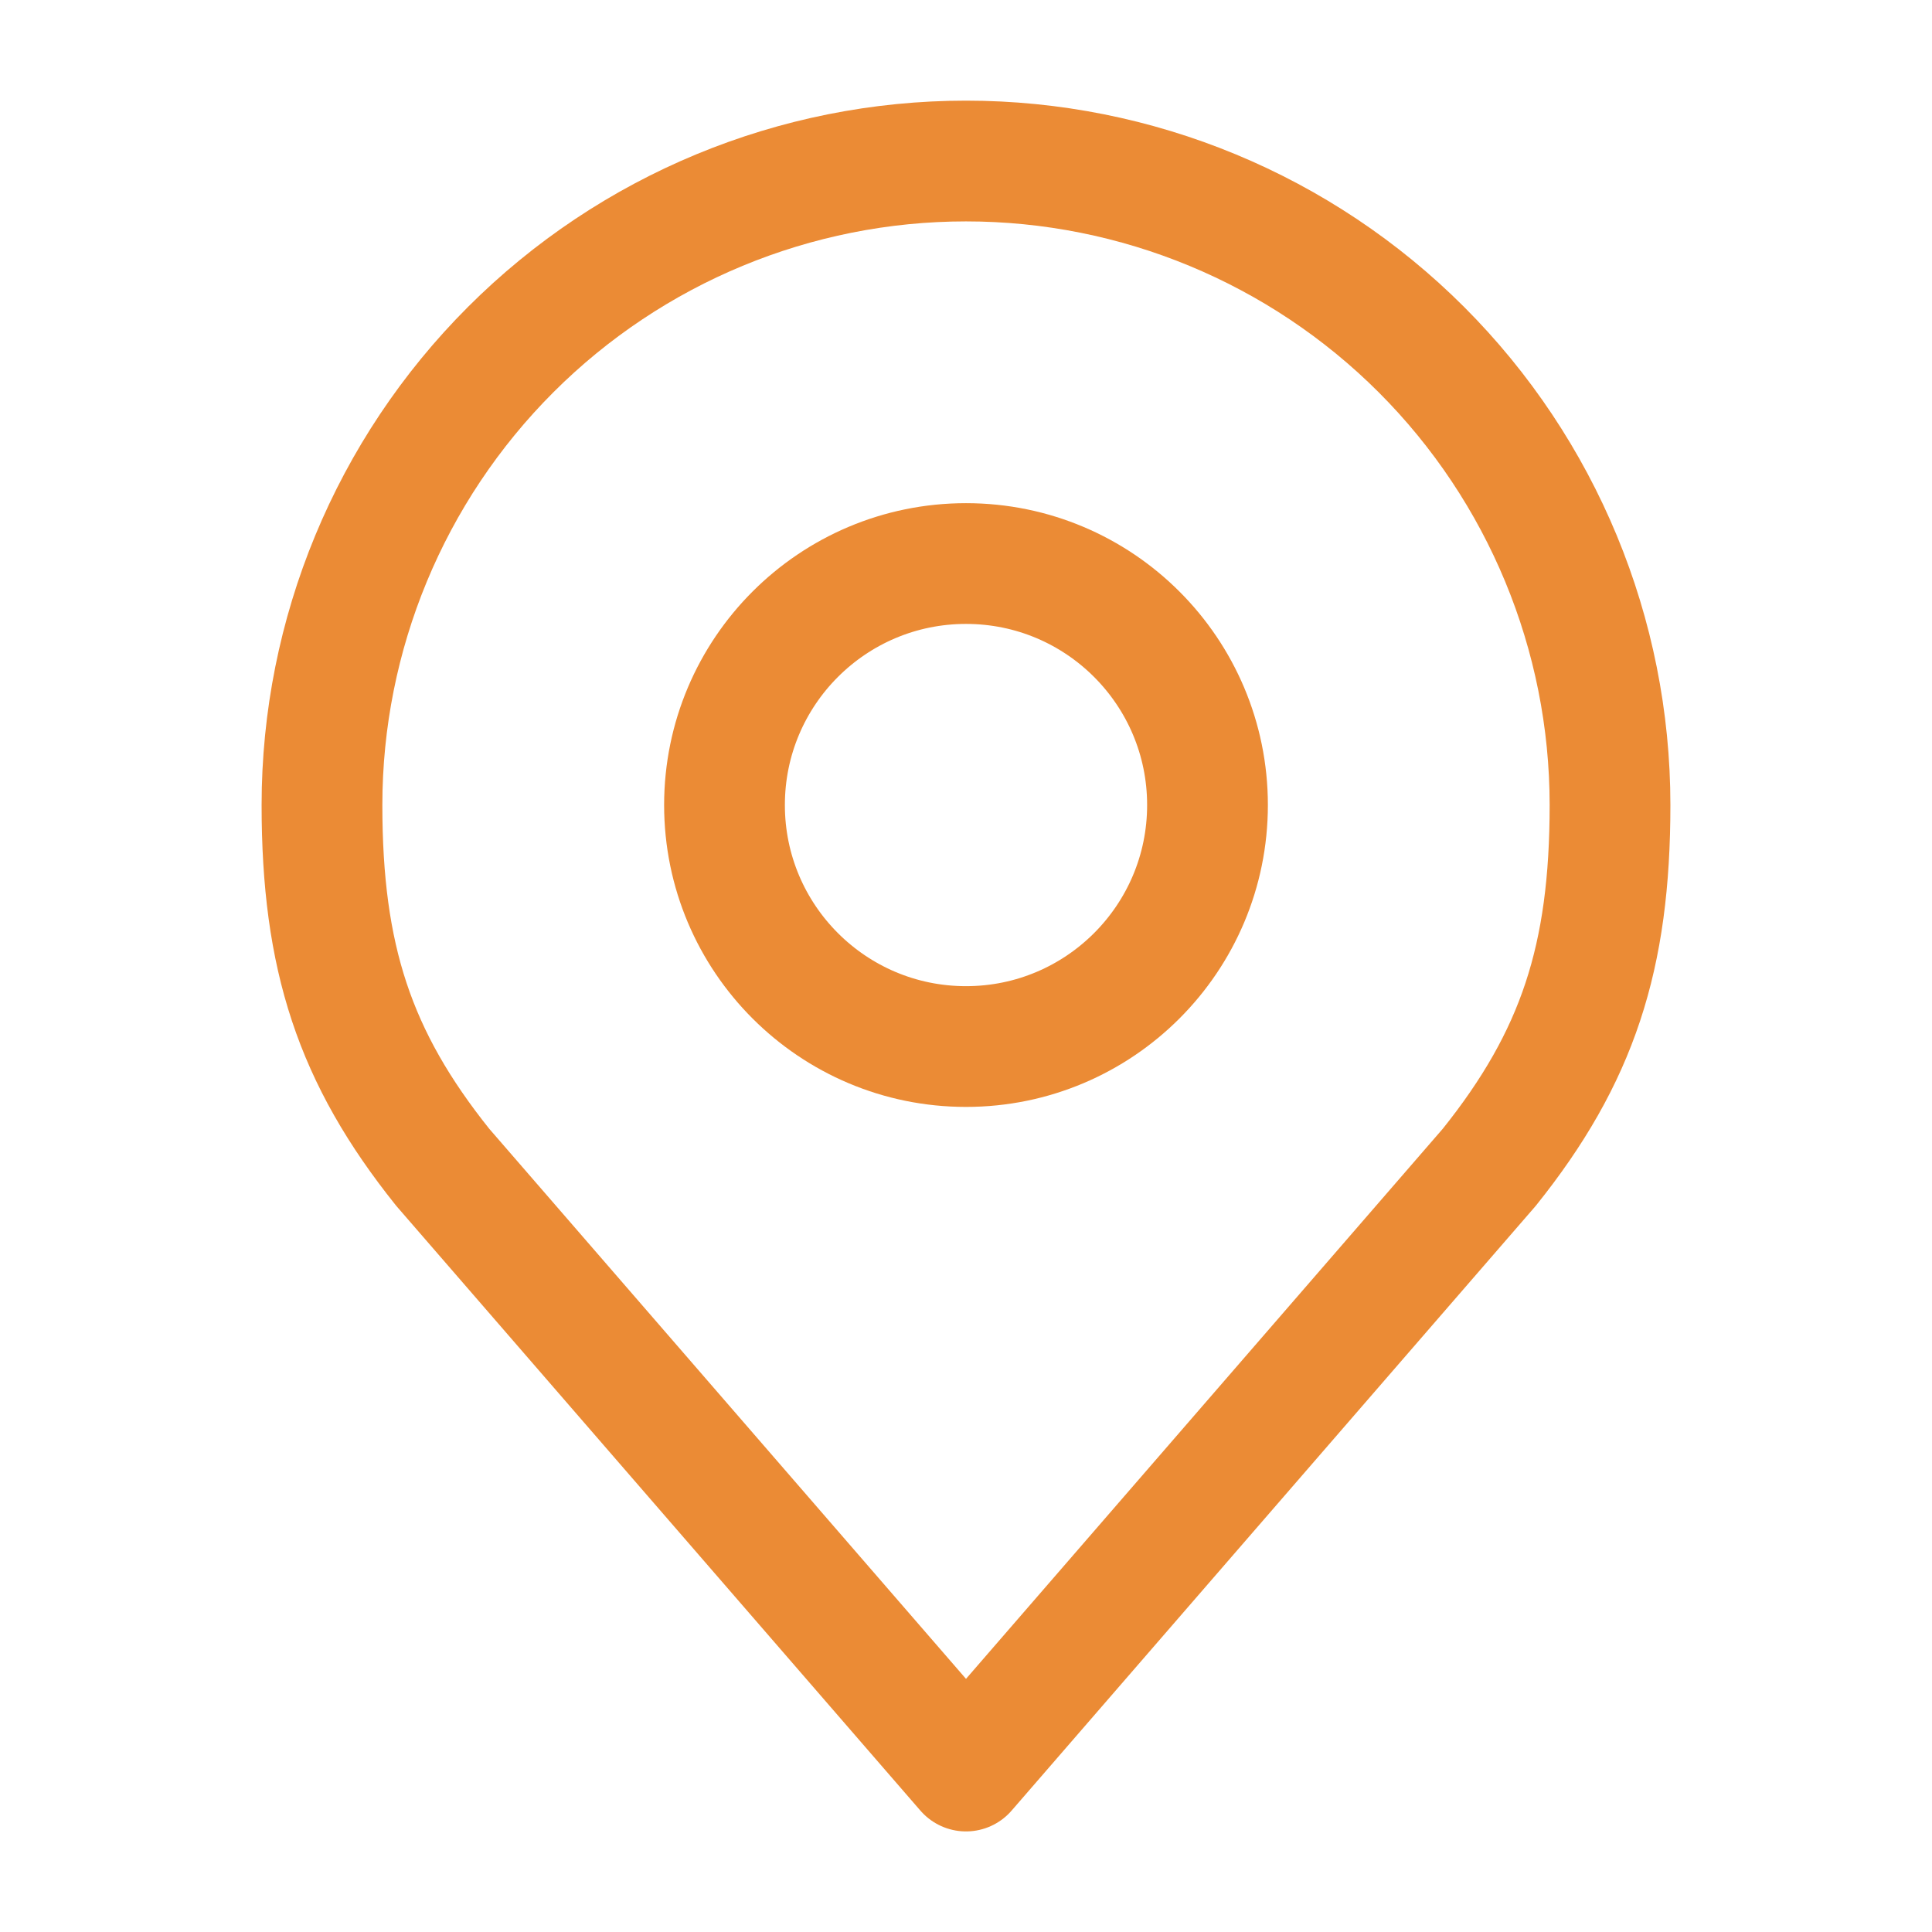 <svg width="32" height="32" viewBox="0 0 32 32" fill="none" xmlns="http://www.w3.org/2000/svg">
<path d="M16 17.334C18.209 17.334 20 15.543 20 13.334C20 11.124 18.209 9.334 16 9.334C13.791 9.334 12 11.124 12 13.334C12 15.543 13.791 17.334 16 17.334Z" stroke="#EB8B35" stroke-width="2" stroke-linecap="round" stroke-linejoin="round"/>
<path d="M16 2.667C13.171 2.667 10.458 3.791 8.458 5.791C6.457 7.792 5.333 10.505 5.333 13.334C5.333 15.856 5.87 17.507 7.333 19.334L16 29.334L24.667 19.334C26.131 17.507 26.667 15.856 26.667 13.334C26.667 10.505 25.543 7.792 23.543 5.791C21.542 3.791 18.829 2.667 16 2.667V2.667Z" stroke="#EB8B35" stroke-width="2" stroke-linecap="round" stroke-linejoin="round"/>
</svg>
